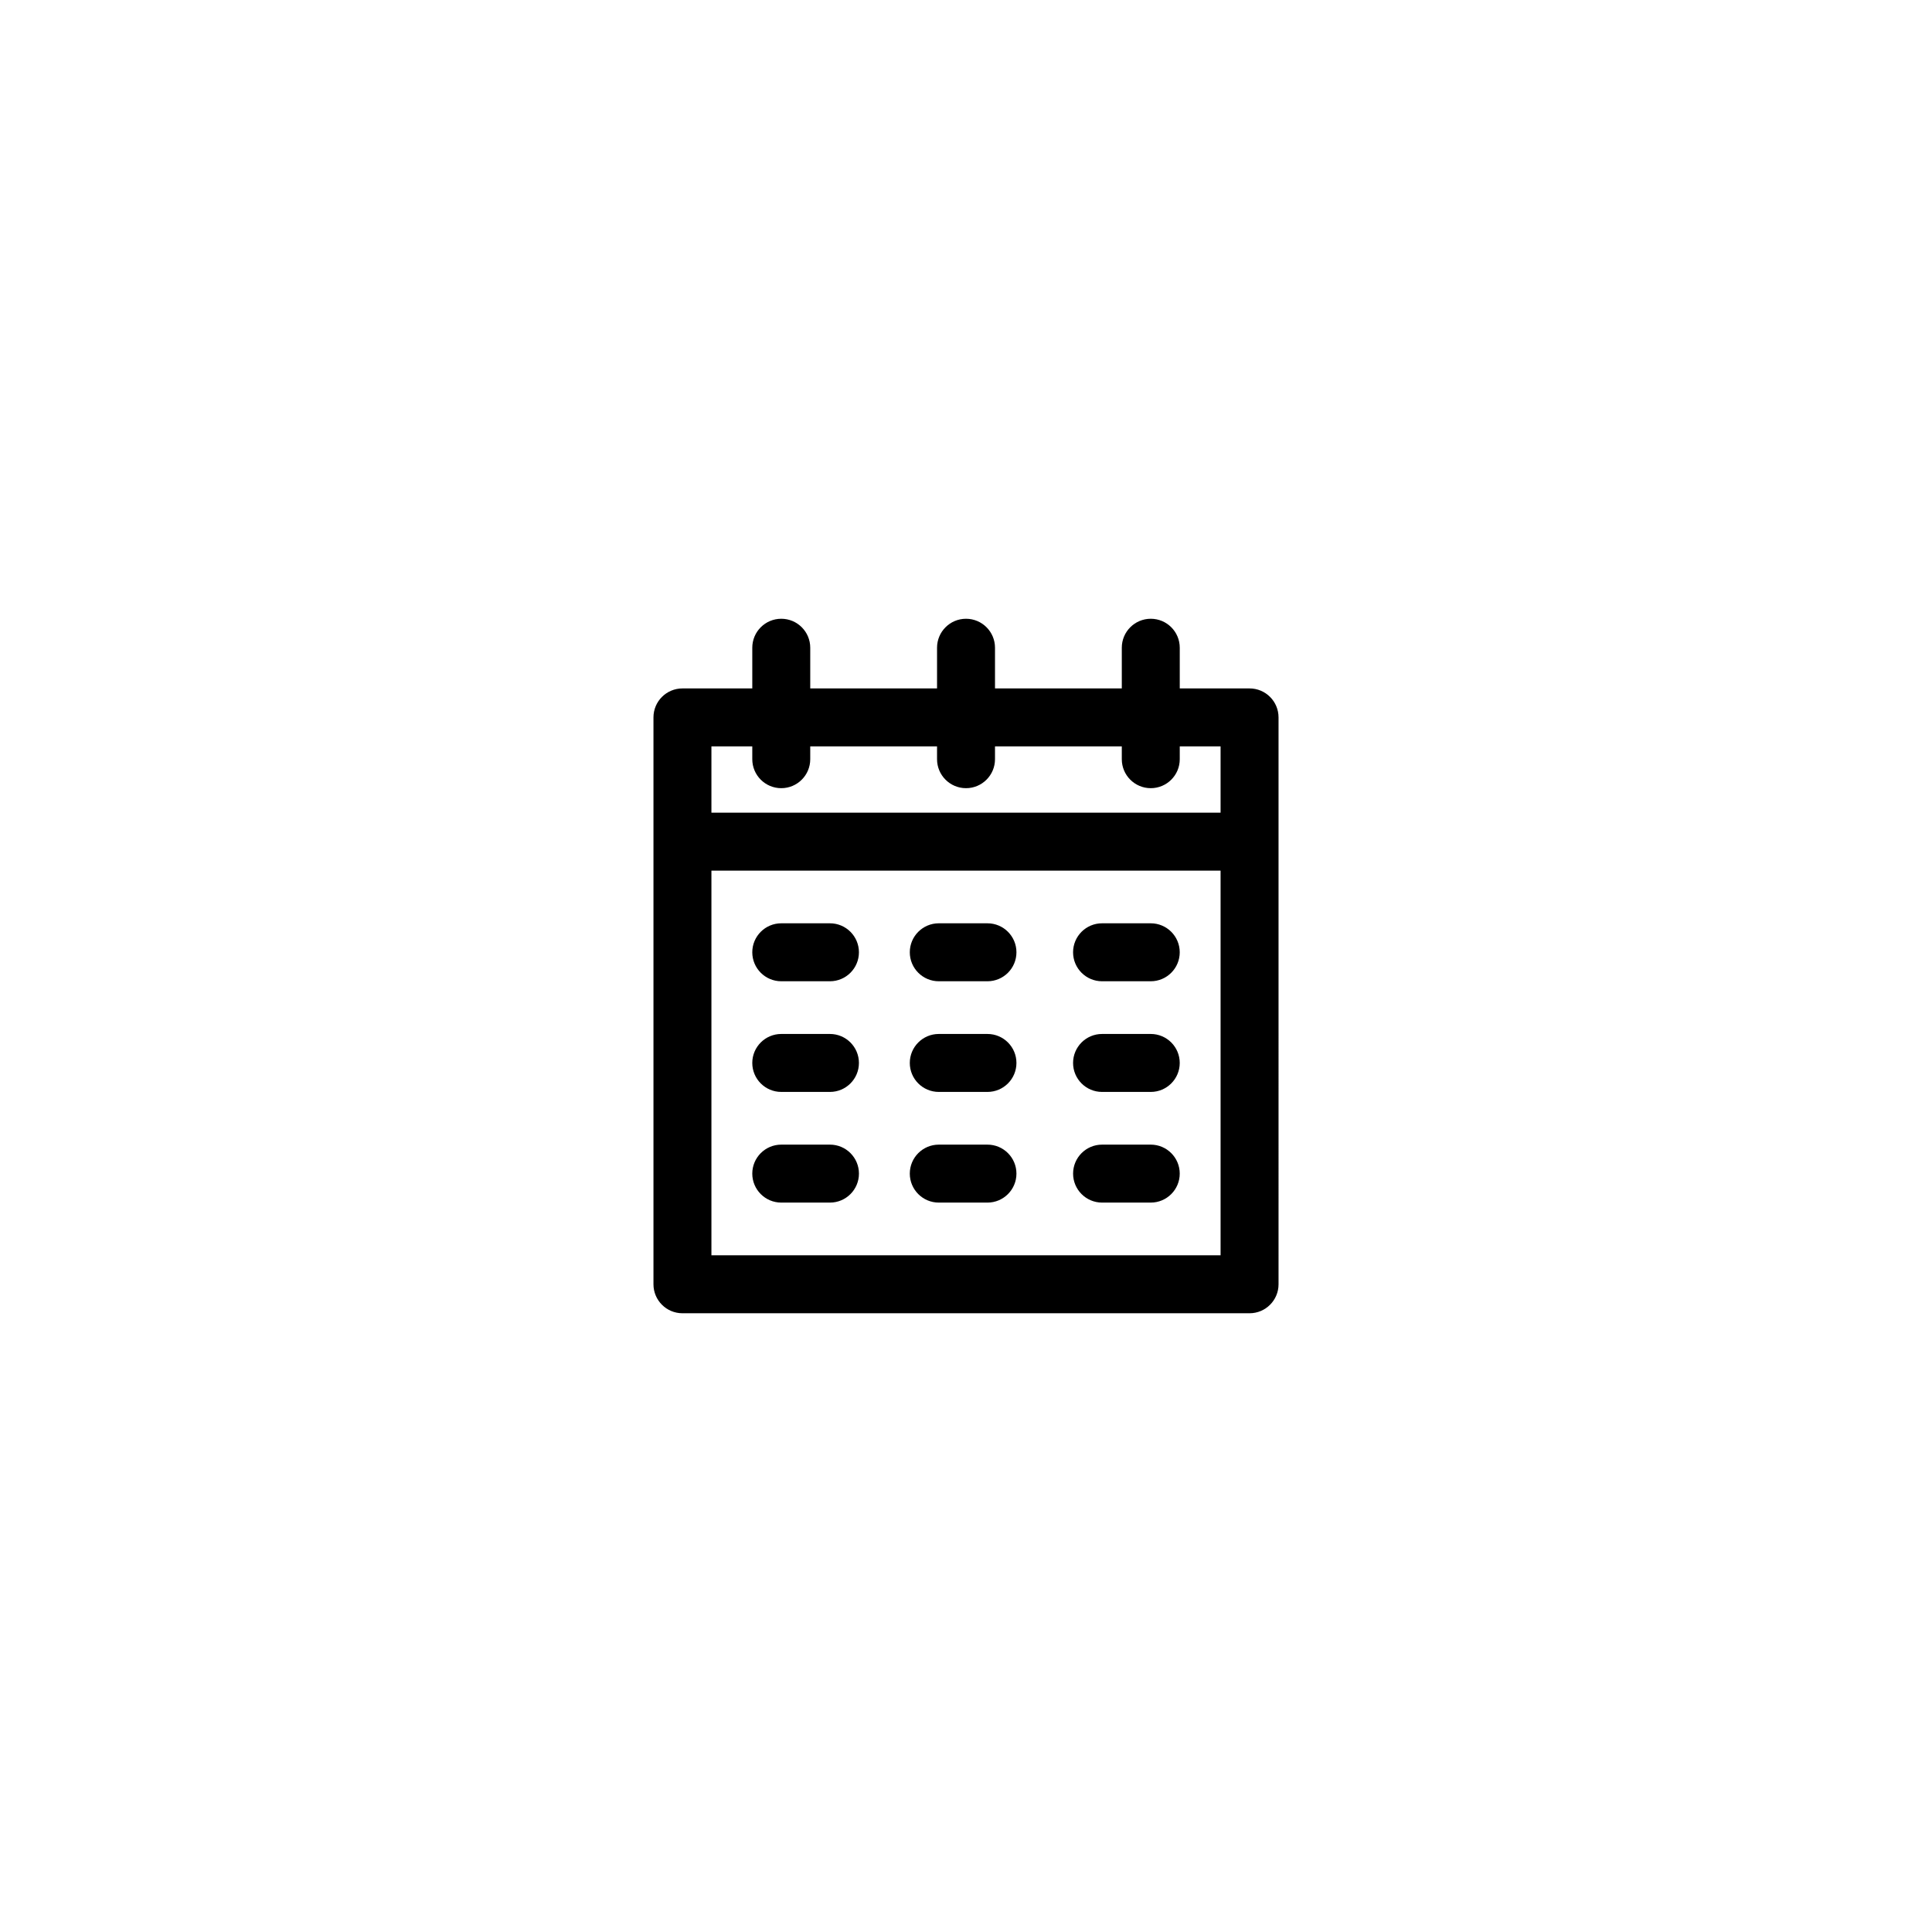 <svg xmlns="http://www.w3.org/2000/svg" xmlns:xlink="http://www.w3.org/1999/xlink" version="1.1" x="0px" y="0px" viewBox="0 0 100 100" enable-background="new 0 0 100 100" xml:space="preserve"><path d="M64.677,35.633h-3.613v-2.106c0-0.829-0.672-1.5-1.5-1.5s-1.5,0.671-1.5,1.5v2.106h-6.563v-2.106c0-0.829-0.672-1.5-1.5-1.5  s-1.5,0.671-1.5,1.5v2.106h-6.563v-2.106c0-0.829-0.672-1.5-1.5-1.5s-1.5,0.671-1.5,1.5v2.106h-3.615c-0.828,0-1.5,0.671-1.5,1.5  v29.341c0,0.828,0.672,1.5,1.5,1.5h29.354c0.828,0,1.5-0.672,1.5-1.5V37.133C66.177,36.304,65.505,35.633,64.677,35.633z   M63.177,64.974H36.823V45.063h26.354V64.974z M63.177,42.063H36.823v-3.43h2.115v0.663c0,0.829,0.672,1.5,1.5,1.5  s1.5-0.671,1.5-1.5v-0.663h6.563v0.663c0,0.829,0.672,1.5,1.5,1.5s1.5-0.671,1.5-1.5v-0.663h6.563v0.663c0,0.829,0.672,1.5,1.5,1.5  s1.5-0.671,1.5-1.5v-0.663h2.113V42.063z M48.591,50.79h2.52c0.828,0,1.5-0.672,1.5-1.5s-0.672-1.5-1.5-1.5h-2.52  c-0.828,0-1.5,0.672-1.5,1.5S47.763,50.79,48.591,50.79z M57.042,50.79h2.521c0.828,0,1.5-0.672,1.5-1.5s-0.672-1.5-1.5-1.5h-2.521  c-0.828,0-1.5,0.672-1.5,1.5S56.214,50.79,57.042,50.79z M40.438,50.79h2.52c0.828,0,1.5-0.672,1.5-1.5s-0.672-1.5-1.5-1.5h-2.52  c-0.828,0-1.5,0.672-1.5,1.5S39.61,50.79,40.438,50.79z M40.438,56.518h2.52c0.828,0,1.5-0.672,1.5-1.5s-0.672-1.5-1.5-1.5h-2.52  c-0.828,0-1.5,0.672-1.5,1.5S39.61,56.518,40.438,56.518z M57.042,56.518h2.521c0.828,0,1.5-0.672,1.5-1.5s-0.672-1.5-1.5-1.5  h-2.521c-0.828,0-1.5,0.672-1.5,1.5S56.214,56.518,57.042,56.518z M48.591,56.518h2.52c0.828,0,1.5-0.672,1.5-1.5  s-0.672-1.5-1.5-1.5h-2.52c-0.828,0-1.5,0.672-1.5,1.5S47.763,56.518,48.591,56.518z M48.591,62.246h2.52c0.828,0,1.5-0.672,1.5-1.5  s-0.672-1.5-1.5-1.5h-2.52c-0.828,0-1.5,0.672-1.5,1.5S47.763,62.246,48.591,62.246z M59.563,59.246h-2.52  c-0.828,0-1.5,0.672-1.5,1.5s0.672,1.5,1.5,1.5h2.52c0.828,0,1.5-0.672,1.5-1.5S60.391,59.246,59.563,59.246z M40.438,62.246h2.521  c0.828,0,1.5-0.672,1.5-1.5s-0.672-1.5-1.5-1.5h-2.521c-0.828,0-1.5,0.672-1.5,1.5S39.61,62.246,40.438,62.246z"></path></svg>